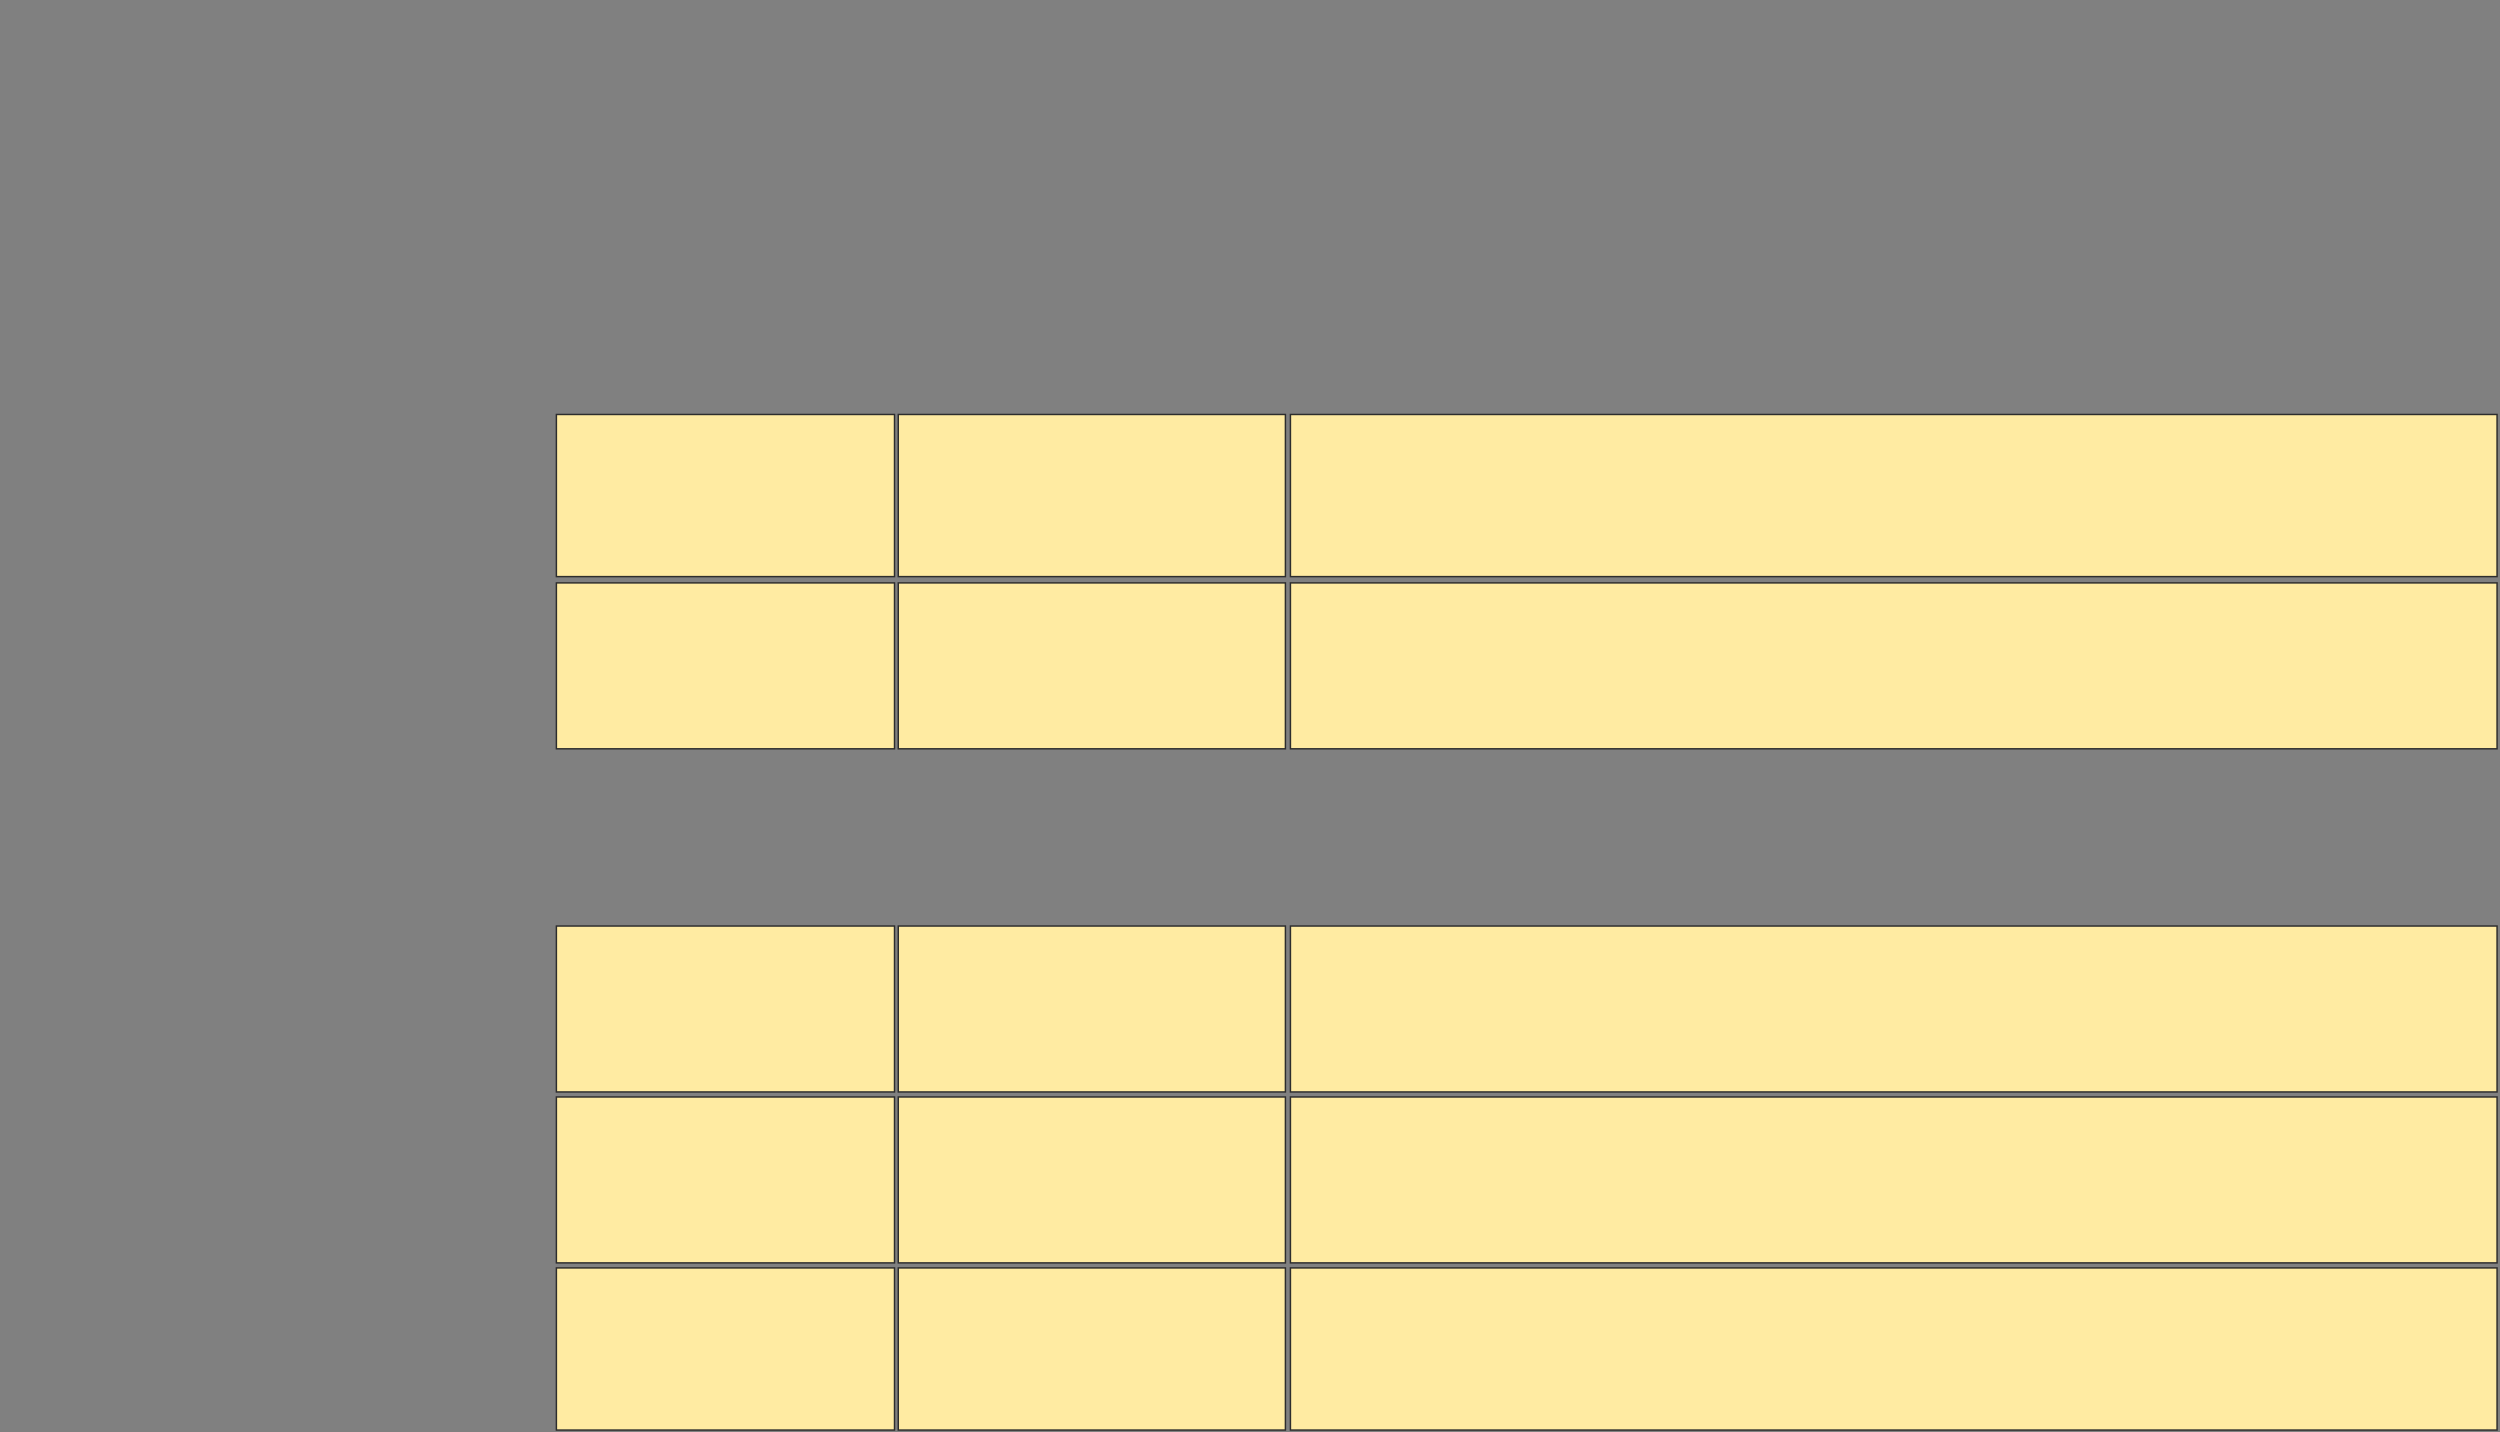 <svg xmlns="http://www.w3.org/2000/svg" width="1700" height="974"><rect width="100%" height="100%" fill="#808080" stroke="none"/><g stroke="#2D2D2D" fill="#FFEBA2"><path d="M877.493 862.182H1698.006V972.438H877.493z"/><path d="M378.348 862.182H608.263V972.438H378.348z"/><path d="M610.826 862.182H874.074V972.438H610.826z"/></g><path stroke="#2D2D2D" fill="#FFEBA2" d="M877.493 281.841H1698.006V392.097H877.493z"/><path stroke="#2D2D2D" fill="#FFEBA2" d="M378.348 281.841H608.263V392.097H378.348z"/><path stroke="#2D2D2D" fill="#FFEBA2" d="M610.826 281.841H874.074V392.097H610.826z"/><g stroke="#2D2D2D" fill="#FFEBA2"><path d="M877.493 396.37H1698.006V509.191H877.493z"/><path d="M378.348 396.37H608.263V509.191H378.348z"/><path d="M610.826 396.37H874.074V509.191H610.826z"/></g><g stroke="#2D2D2D" fill="#FFEBA2"><path d="M877.493 629.704H1698.006V742.525H877.493z"/><path d="M378.348 629.704H608.263V742.525H378.348z"/><path d="M610.826 629.704H874.074V742.525H610.826z"/></g><g stroke="#2D2D2D" fill="#FFEBA2"><path d="M877.493 745.943H1698.006V858.764H877.493z"/><path d="M378.348 745.943H608.263V858.764H378.348z"/><path d="M610.826 745.943H874.074V858.764H610.826z"/></g></svg>